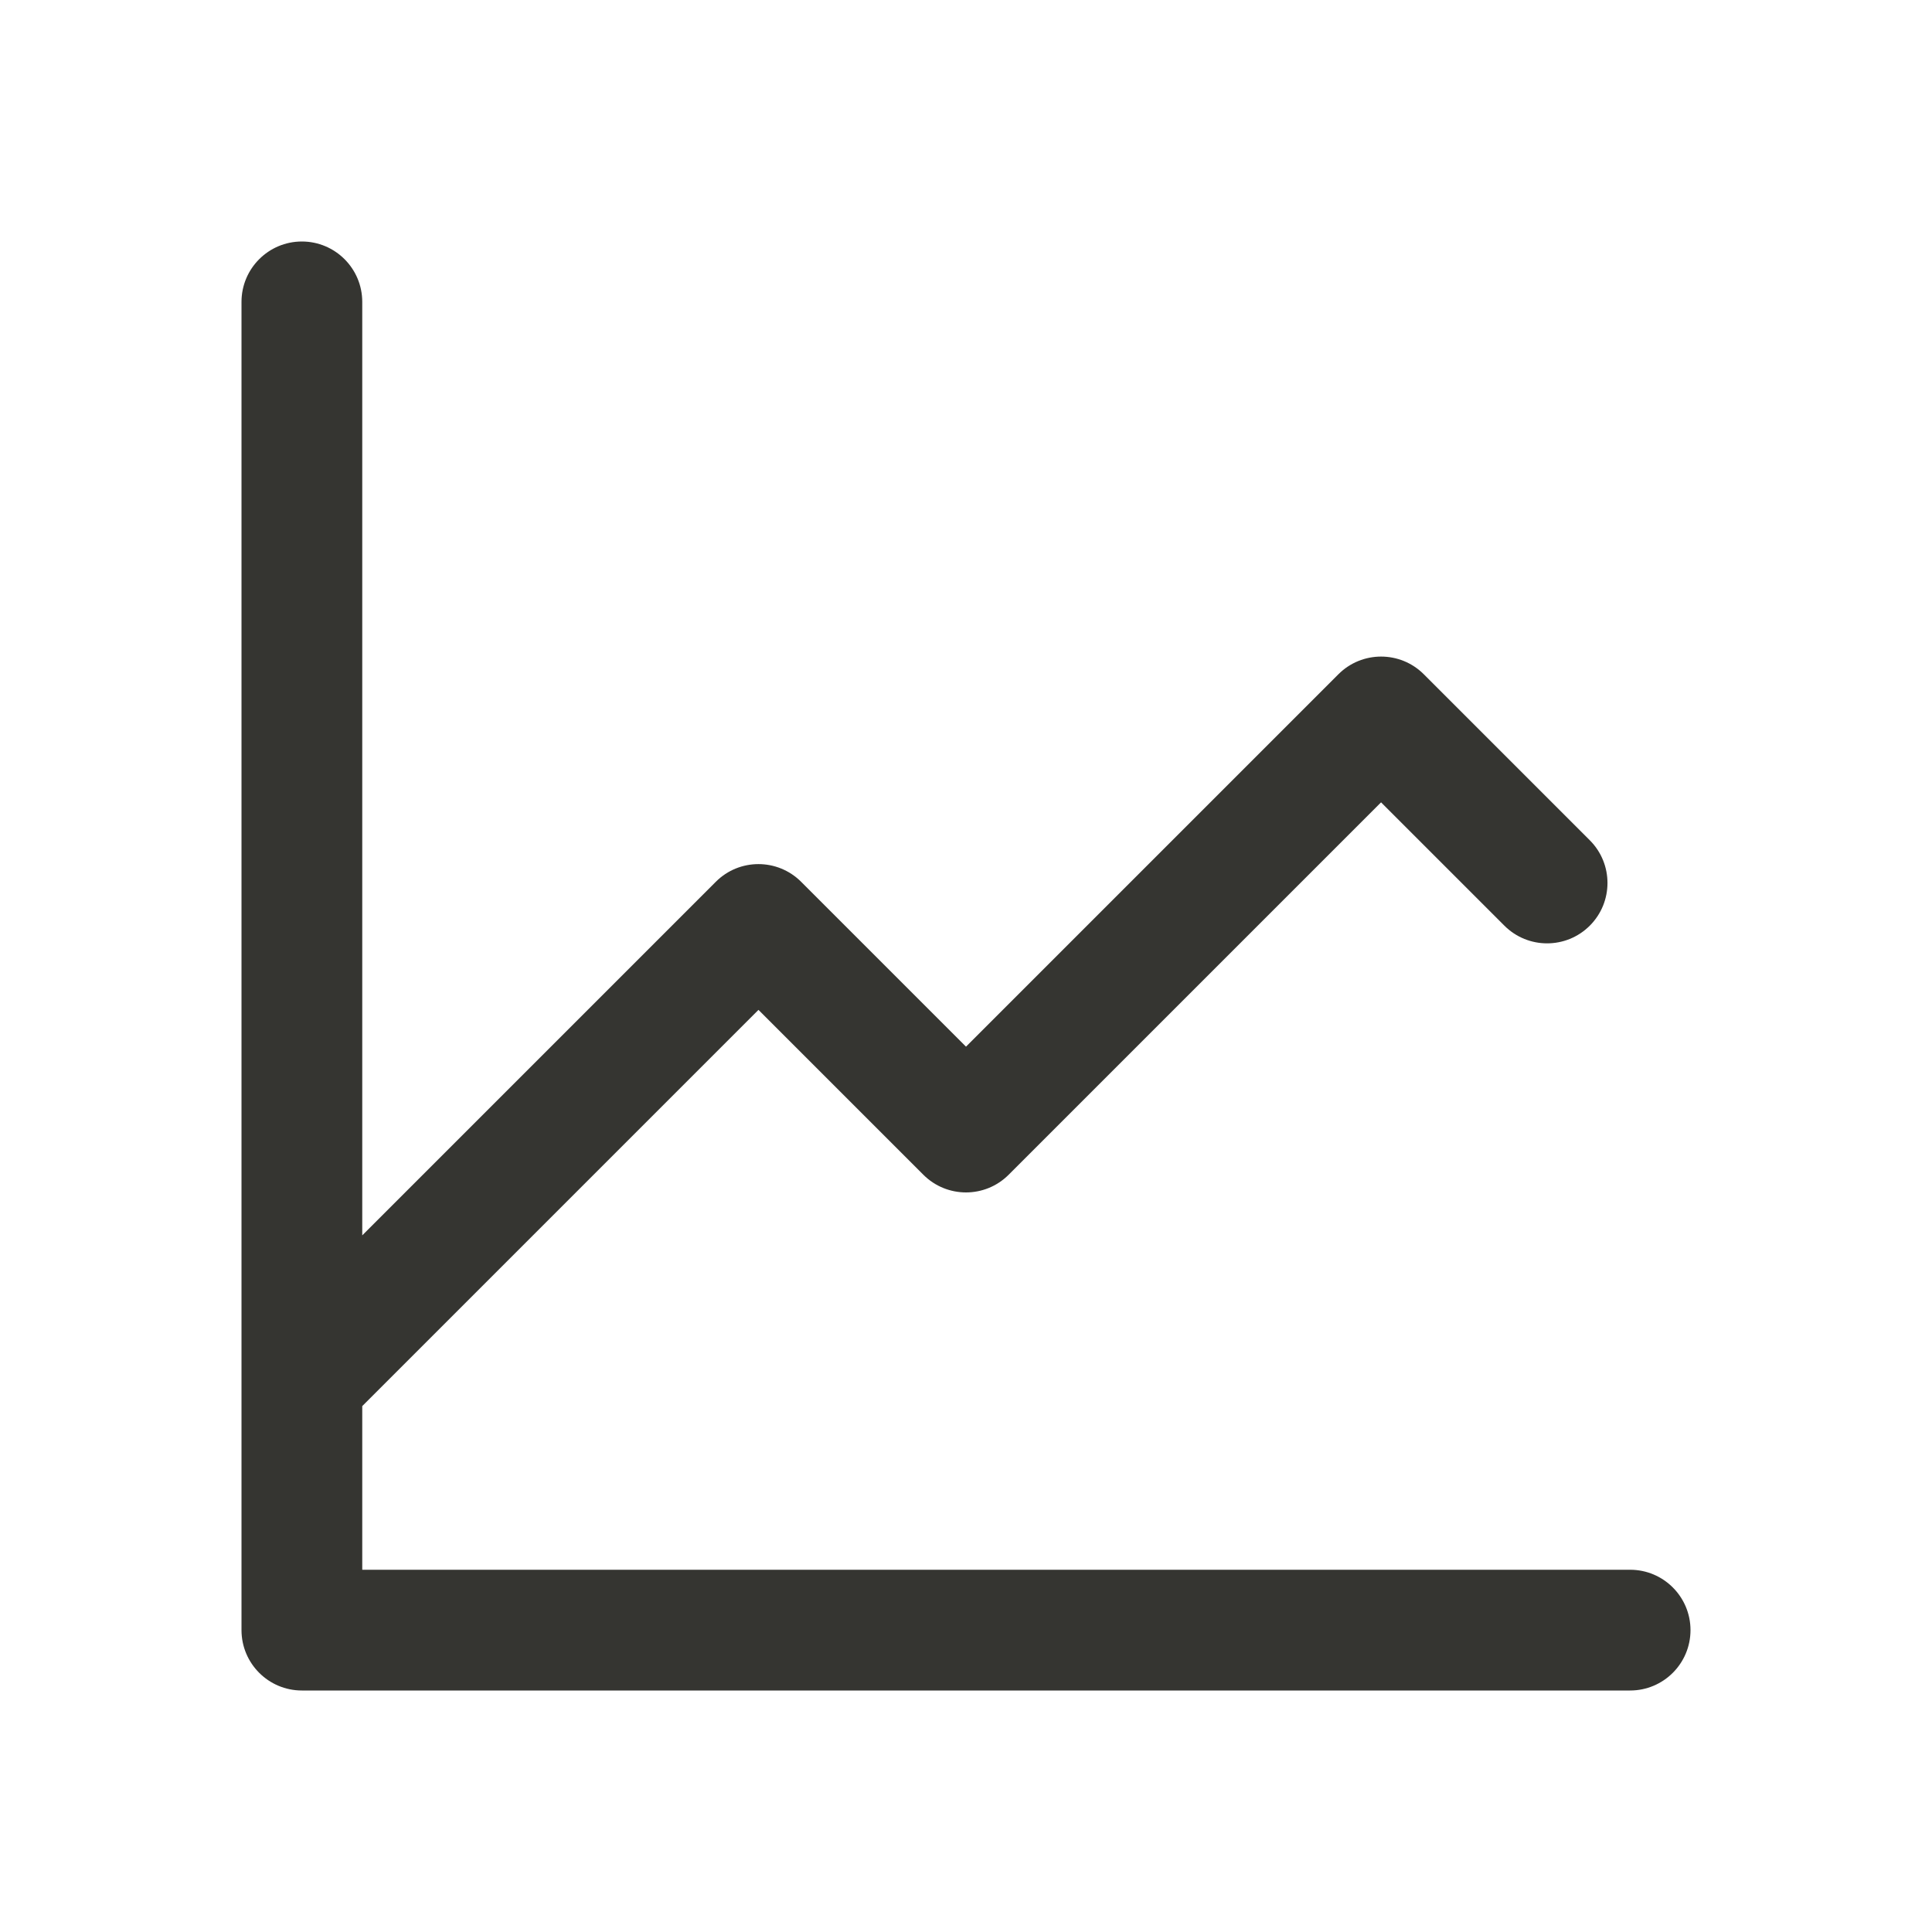 <svg width="24" height="24" viewBox="0 0 24 24" fill="none" xmlns="http://www.w3.org/2000/svg">
<path fill-rule="evenodd" clip-rule="evenodd" d="M3.75 3C4.164 3 4.5 3.336 4.5 3.75V15.346L8.892 10.954C9.184 10.661 9.659 10.661 9.952 10.954L12 13.002L16.626 8.376C16.919 8.083 17.394 8.083 17.687 8.376L19.749 10.438C20.042 10.731 20.042 11.206 19.749 11.499C19.456 11.792 18.981 11.792 18.688 11.499L17.156 9.967L12.53 14.593C12.237 14.886 11.763 14.886 11.47 14.593L9.422 12.545L4.5 17.467V19.5H20.25C20.664 19.5 21 19.836 21 20.25C21 20.664 20.664 21 20.25 21H3.75C3.336 21 3 20.664 3 20.25V3.75C3 3.336 3.336 3 3.75 3Z" fill="#353531"/>
</svg>
